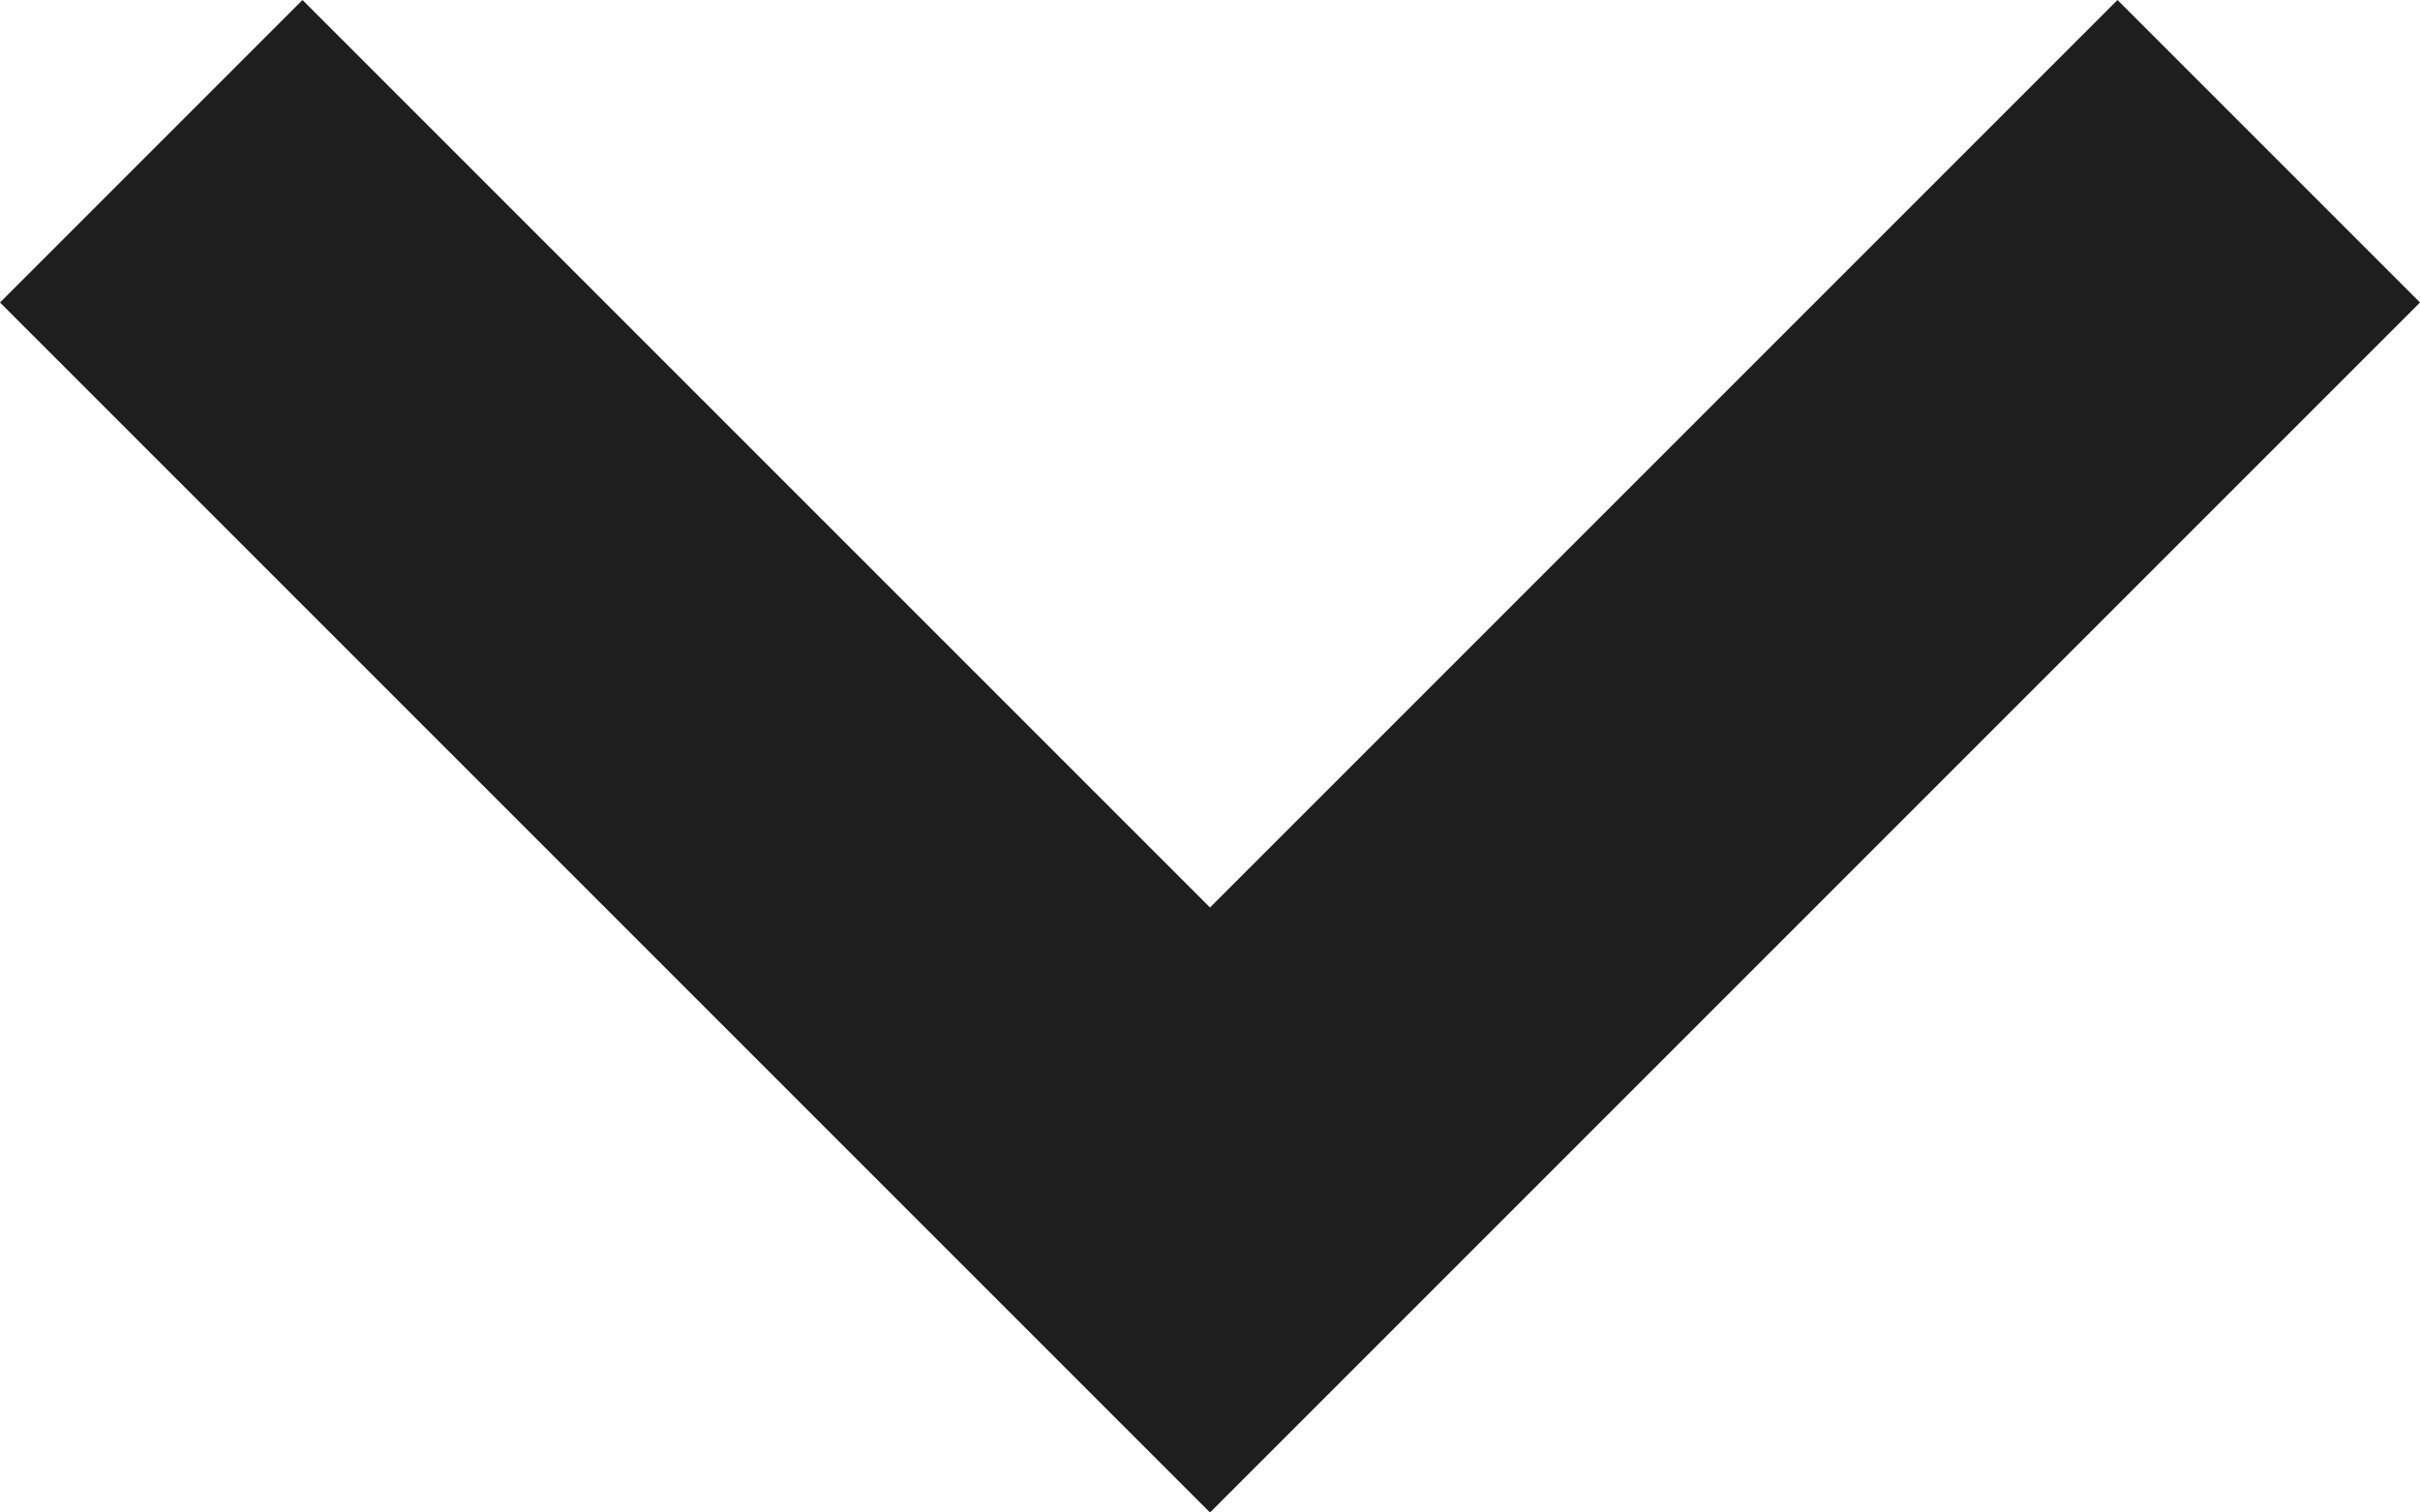 <svg width="16" height="10" viewBox="0 0 16 10" fill="none" xmlns="http://www.w3.org/2000/svg">
<g id="feArrowDown0">
<g id="feArrowDown1">
<path id="feArrowDown2" fill-rule="evenodd" clip-rule="evenodd" d="M2 0L8 6L14 0L16 2L8 10L0 2L2 0Z" fill="#1E1E1E"/>
</g>
</g>
</svg>

